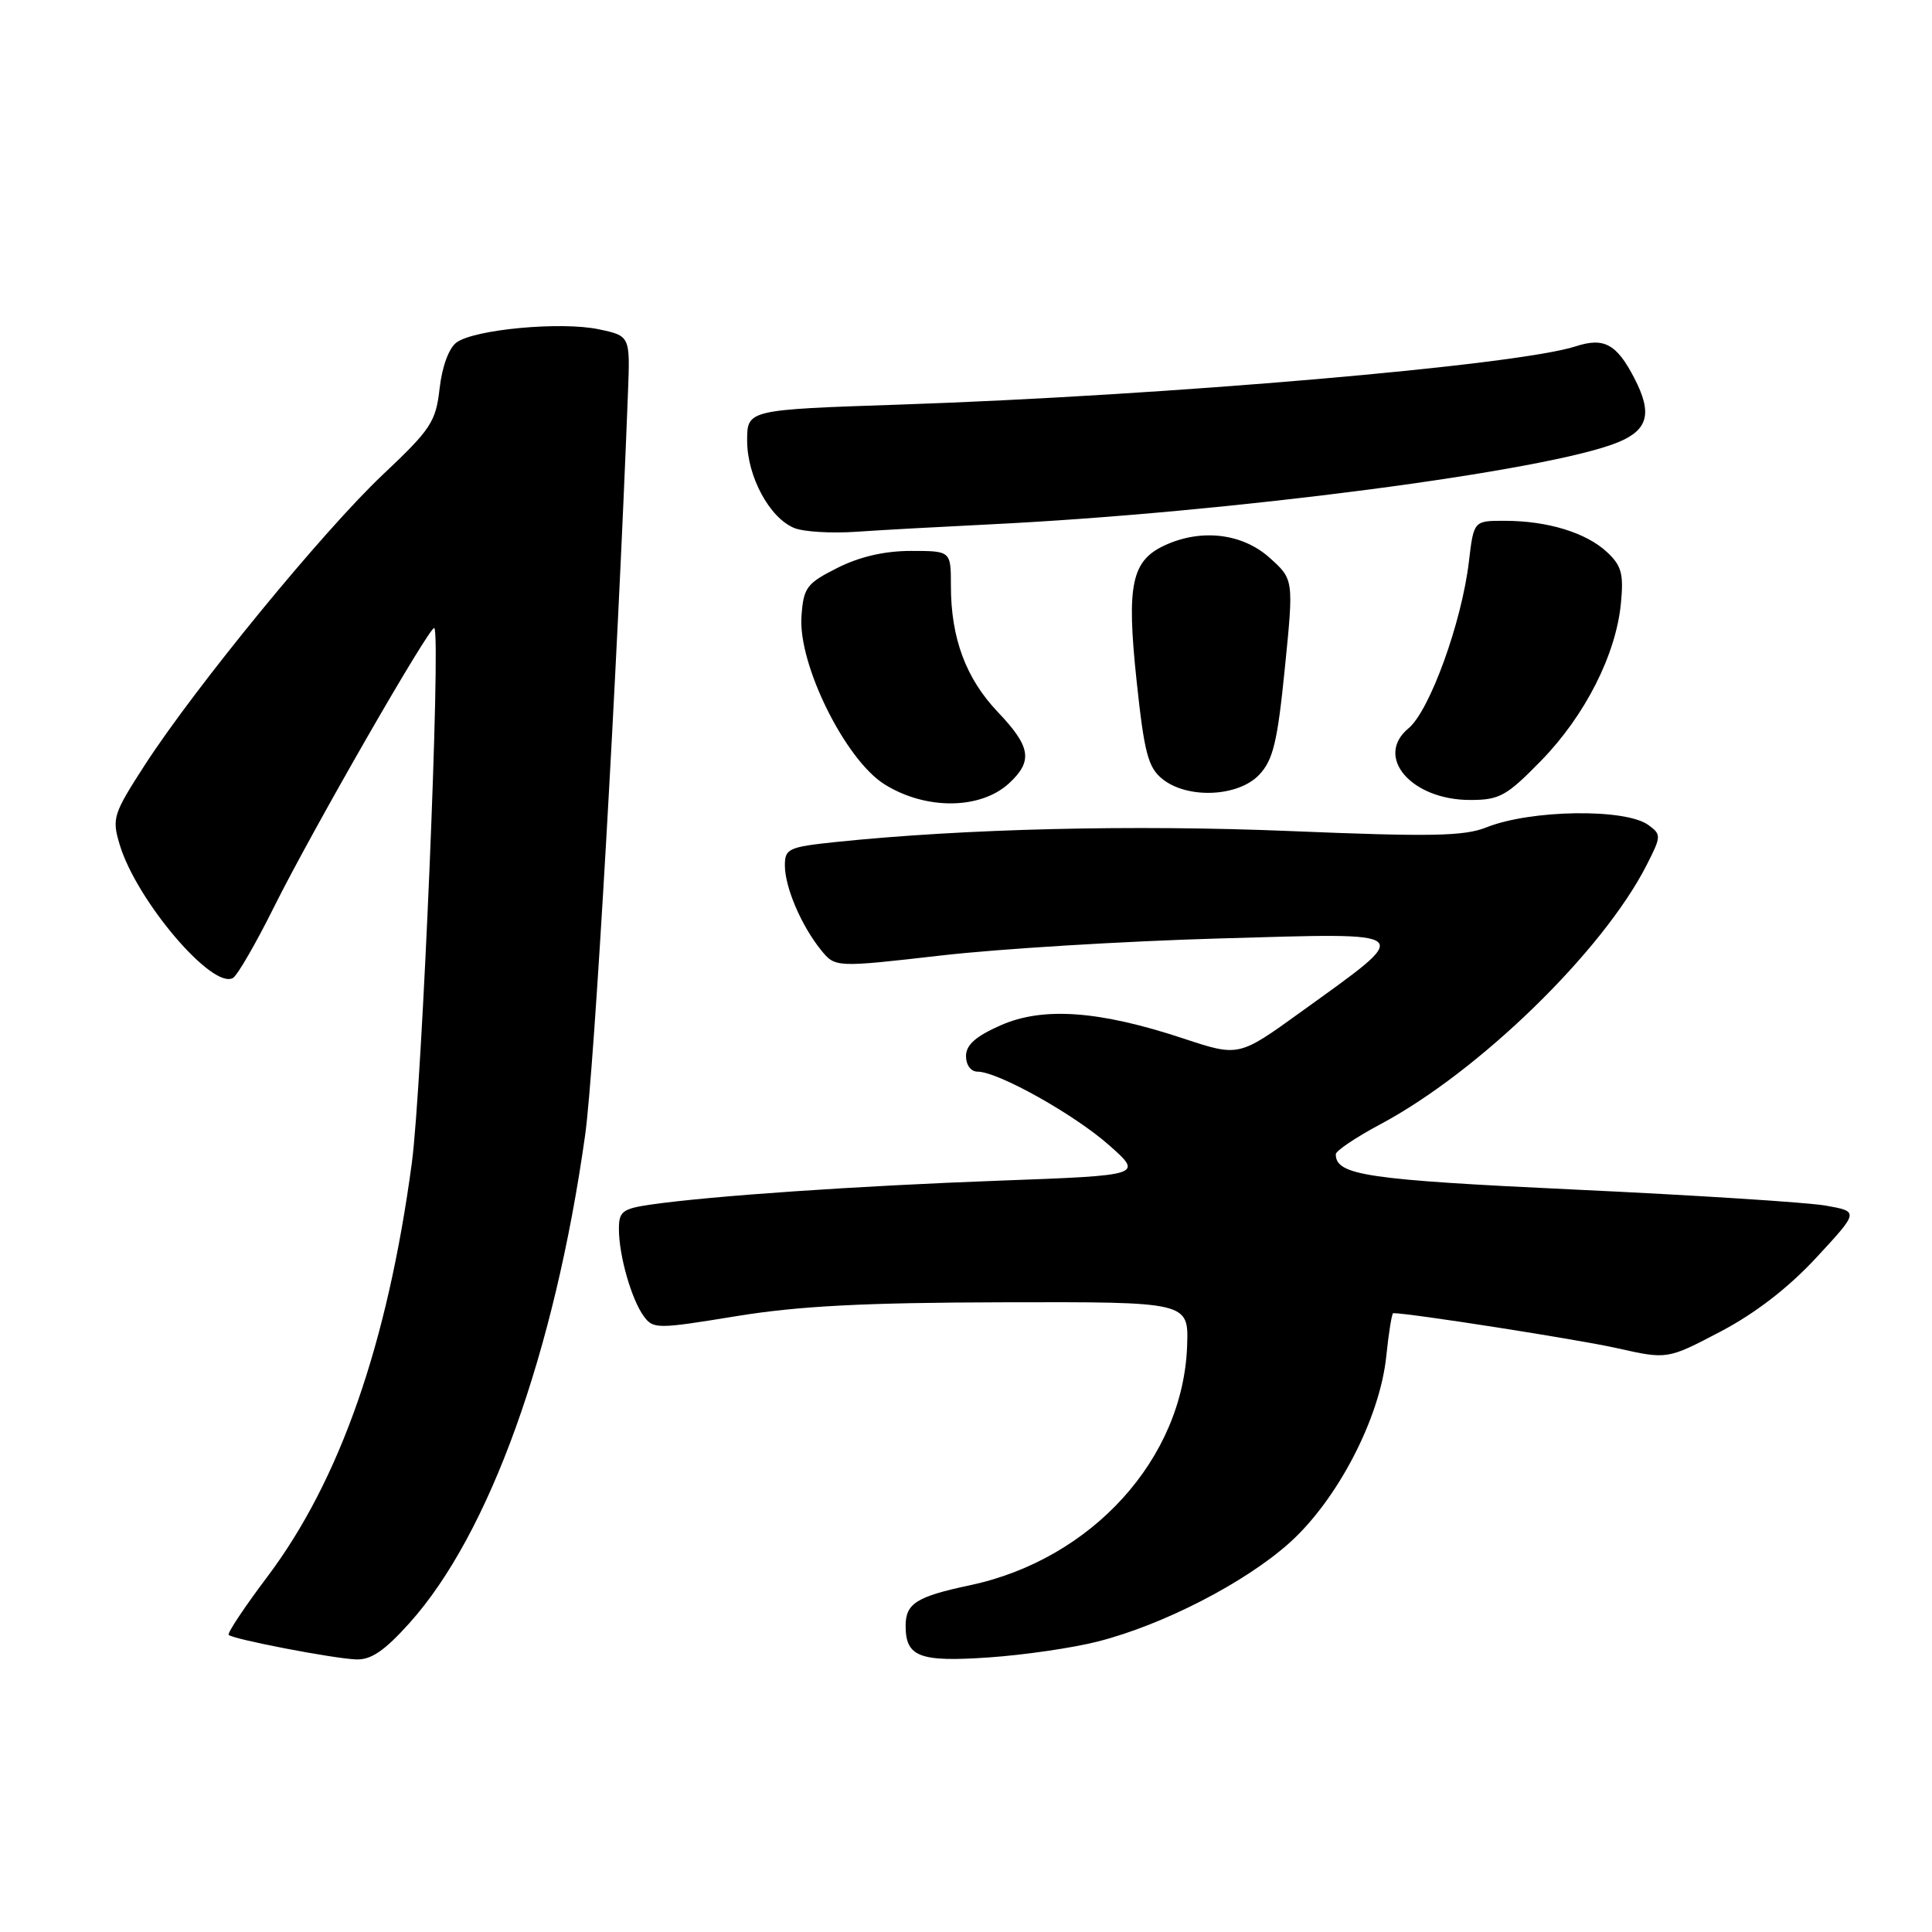 <?xml version="1.0" encoding="UTF-8" standalone="no"?>
<!DOCTYPE svg PUBLIC "-//W3C//DTD SVG 1.1//EN" "http://www.w3.org/Graphics/SVG/1.1/DTD/svg11.dtd" >
<svg xmlns="http://www.w3.org/2000/svg" xmlns:xlink="http://www.w3.org/1999/xlink" version="1.1" viewBox="0 0 256 256">
 <g >
 <path fill="currentColor"
d=" M 54.25 215.07 C 64.83 203.30 73.48 179.28 77.53 150.43 C 78.75 141.77 81.79 89.06 83.21 52.01 C 83.50 44.51 83.50 44.51 79.33 43.63 C 74.34 42.58 62.87 43.64 60.49 45.38 C 59.48 46.12 58.58 48.57 58.25 51.47 C 57.75 55.90 57.11 56.87 50.71 62.91 C 42.83 70.35 25.91 90.99 19.20 101.35 C 14.99 107.87 14.81 108.43 15.86 111.92 C 18.08 119.33 28.20 131.23 30.89 129.57 C 31.48 129.20 33.92 124.99 36.30 120.20 C 41.32 110.11 57.06 82.72 57.55 83.22 C 58.45 84.12 55.93 143.95 54.57 154.10 C 51.35 178.08 45.04 196.14 35.43 208.92 C 32.39 212.95 30.09 216.42 30.30 216.63 C 30.87 217.21 44.06 219.75 47.16 219.88 C 49.15 219.97 50.92 218.77 54.25 215.07 Z  M 145.50 217.50 C 154.16 215.29 165.01 209.69 170.88 204.42 C 177.25 198.69 182.85 187.89 183.69 179.70 C 184.01 176.57 184.43 174.00 184.61 174.00 C 186.84 174.00 209.14 177.49 214.22 178.63 C 220.93 180.14 220.93 180.14 227.98 176.44 C 232.59 174.02 236.98 170.63 240.68 166.63 C 246.33 160.53 246.33 160.53 241.92 159.75 C 239.49 159.32 224.57 158.37 208.77 157.63 C 181.06 156.33 177.00 155.73 177.00 152.94 C 177.00 152.49 179.65 150.71 182.89 148.98 C 195.96 142.01 212.35 126.07 218.17 114.66 C 220.14 110.80 220.15 110.58 218.42 109.32 C 215.39 107.10 202.84 107.28 196.96 109.63 C 194.02 110.81 189.60 110.89 170.96 110.12 C 150.14 109.26 127.84 109.80 110.75 111.57 C 104.49 112.23 104.00 112.45 104.00 114.67 C 104.00 117.55 106.16 122.62 108.77 125.86 C 110.67 128.21 110.67 128.21 124.68 126.61 C 132.39 125.72 149.00 124.71 161.60 124.35 C 188.07 123.60 187.55 123.13 172.32 134.13 C 164.14 140.03 164.14 140.03 156.82 137.61 C 145.65 133.91 138.20 133.38 132.59 135.86 C 129.28 137.32 128.00 138.46 128.00 139.94 C 128.00 141.12 128.65 142.00 129.53 142.00 C 132.24 142.00 142.37 147.67 146.98 151.76 C 151.46 155.74 151.46 155.74 132.48 156.44 C 113.52 157.14 94.28 158.46 86.25 159.61 C 82.48 160.16 82.00 160.52 82.01 162.86 C 82.01 166.37 83.67 172.16 85.29 174.39 C 86.56 176.12 87.03 176.12 97.55 174.40 C 105.83 173.05 114.47 172.60 133.00 172.56 C 157.50 172.50 157.50 172.50 157.30 178.30 C 156.79 193.28 144.67 206.64 128.50 210.06 C 121.46 211.55 120.00 212.47 120.00 215.42 C 120.00 219.55 121.83 220.25 131.00 219.62 C 135.68 219.30 142.20 218.35 145.50 217.50 Z  M 133.75 103.75 C 136.89 100.82 136.58 98.93 132.21 94.34 C 127.99 89.90 126.00 84.56 126.00 77.63 C 126.00 73.00 126.00 73.00 120.71 73.00 C 117.22 73.00 113.91 73.76 110.96 75.25 C 106.87 77.31 106.47 77.85 106.20 81.66 C 105.73 88.00 112.00 100.68 117.21 103.93 C 122.69 107.36 129.97 107.28 133.75 103.75 Z  M 204.23 100.77 C 210.04 94.80 214.13 86.73 214.78 79.94 C 215.16 76.03 214.86 74.94 212.92 73.14 C 210.17 70.58 205.05 69.01 199.39 69.01 C 195.28 69.00 195.28 69.00 194.64 74.39 C 193.70 82.43 189.44 94.18 186.64 96.50 C 182.08 100.27 187.00 106.00 194.79 106.00 C 198.71 106.00 199.62 105.49 204.23 100.77 Z  M 166.86 102.65 C 168.70 100.69 169.27 98.31 170.25 88.53 C 171.43 76.77 171.43 76.77 168.20 73.88 C 164.61 70.68 159.22 70.03 154.40 72.23 C 149.93 74.27 149.25 77.44 150.60 90.17 C 151.62 99.75 152.12 101.68 154.01 103.21 C 157.33 105.90 164.09 105.60 166.86 102.65 Z  M 131.00 69.49 C 162.77 67.95 205.35 62.39 214.46 58.58 C 218.41 56.93 218.95 54.74 216.57 50.13 C 214.21 45.57 212.55 44.67 208.79 45.89 C 201.06 48.41 154.50 52.42 119.25 53.61 C 99.00 54.29 99.00 54.29 99.00 58.40 C 99.01 63.15 101.98 68.65 105.26 69.97 C 106.49 70.47 110.20 70.69 113.50 70.46 C 116.80 70.23 124.67 69.80 131.00 69.49 Z "/>
</g>
</svg>